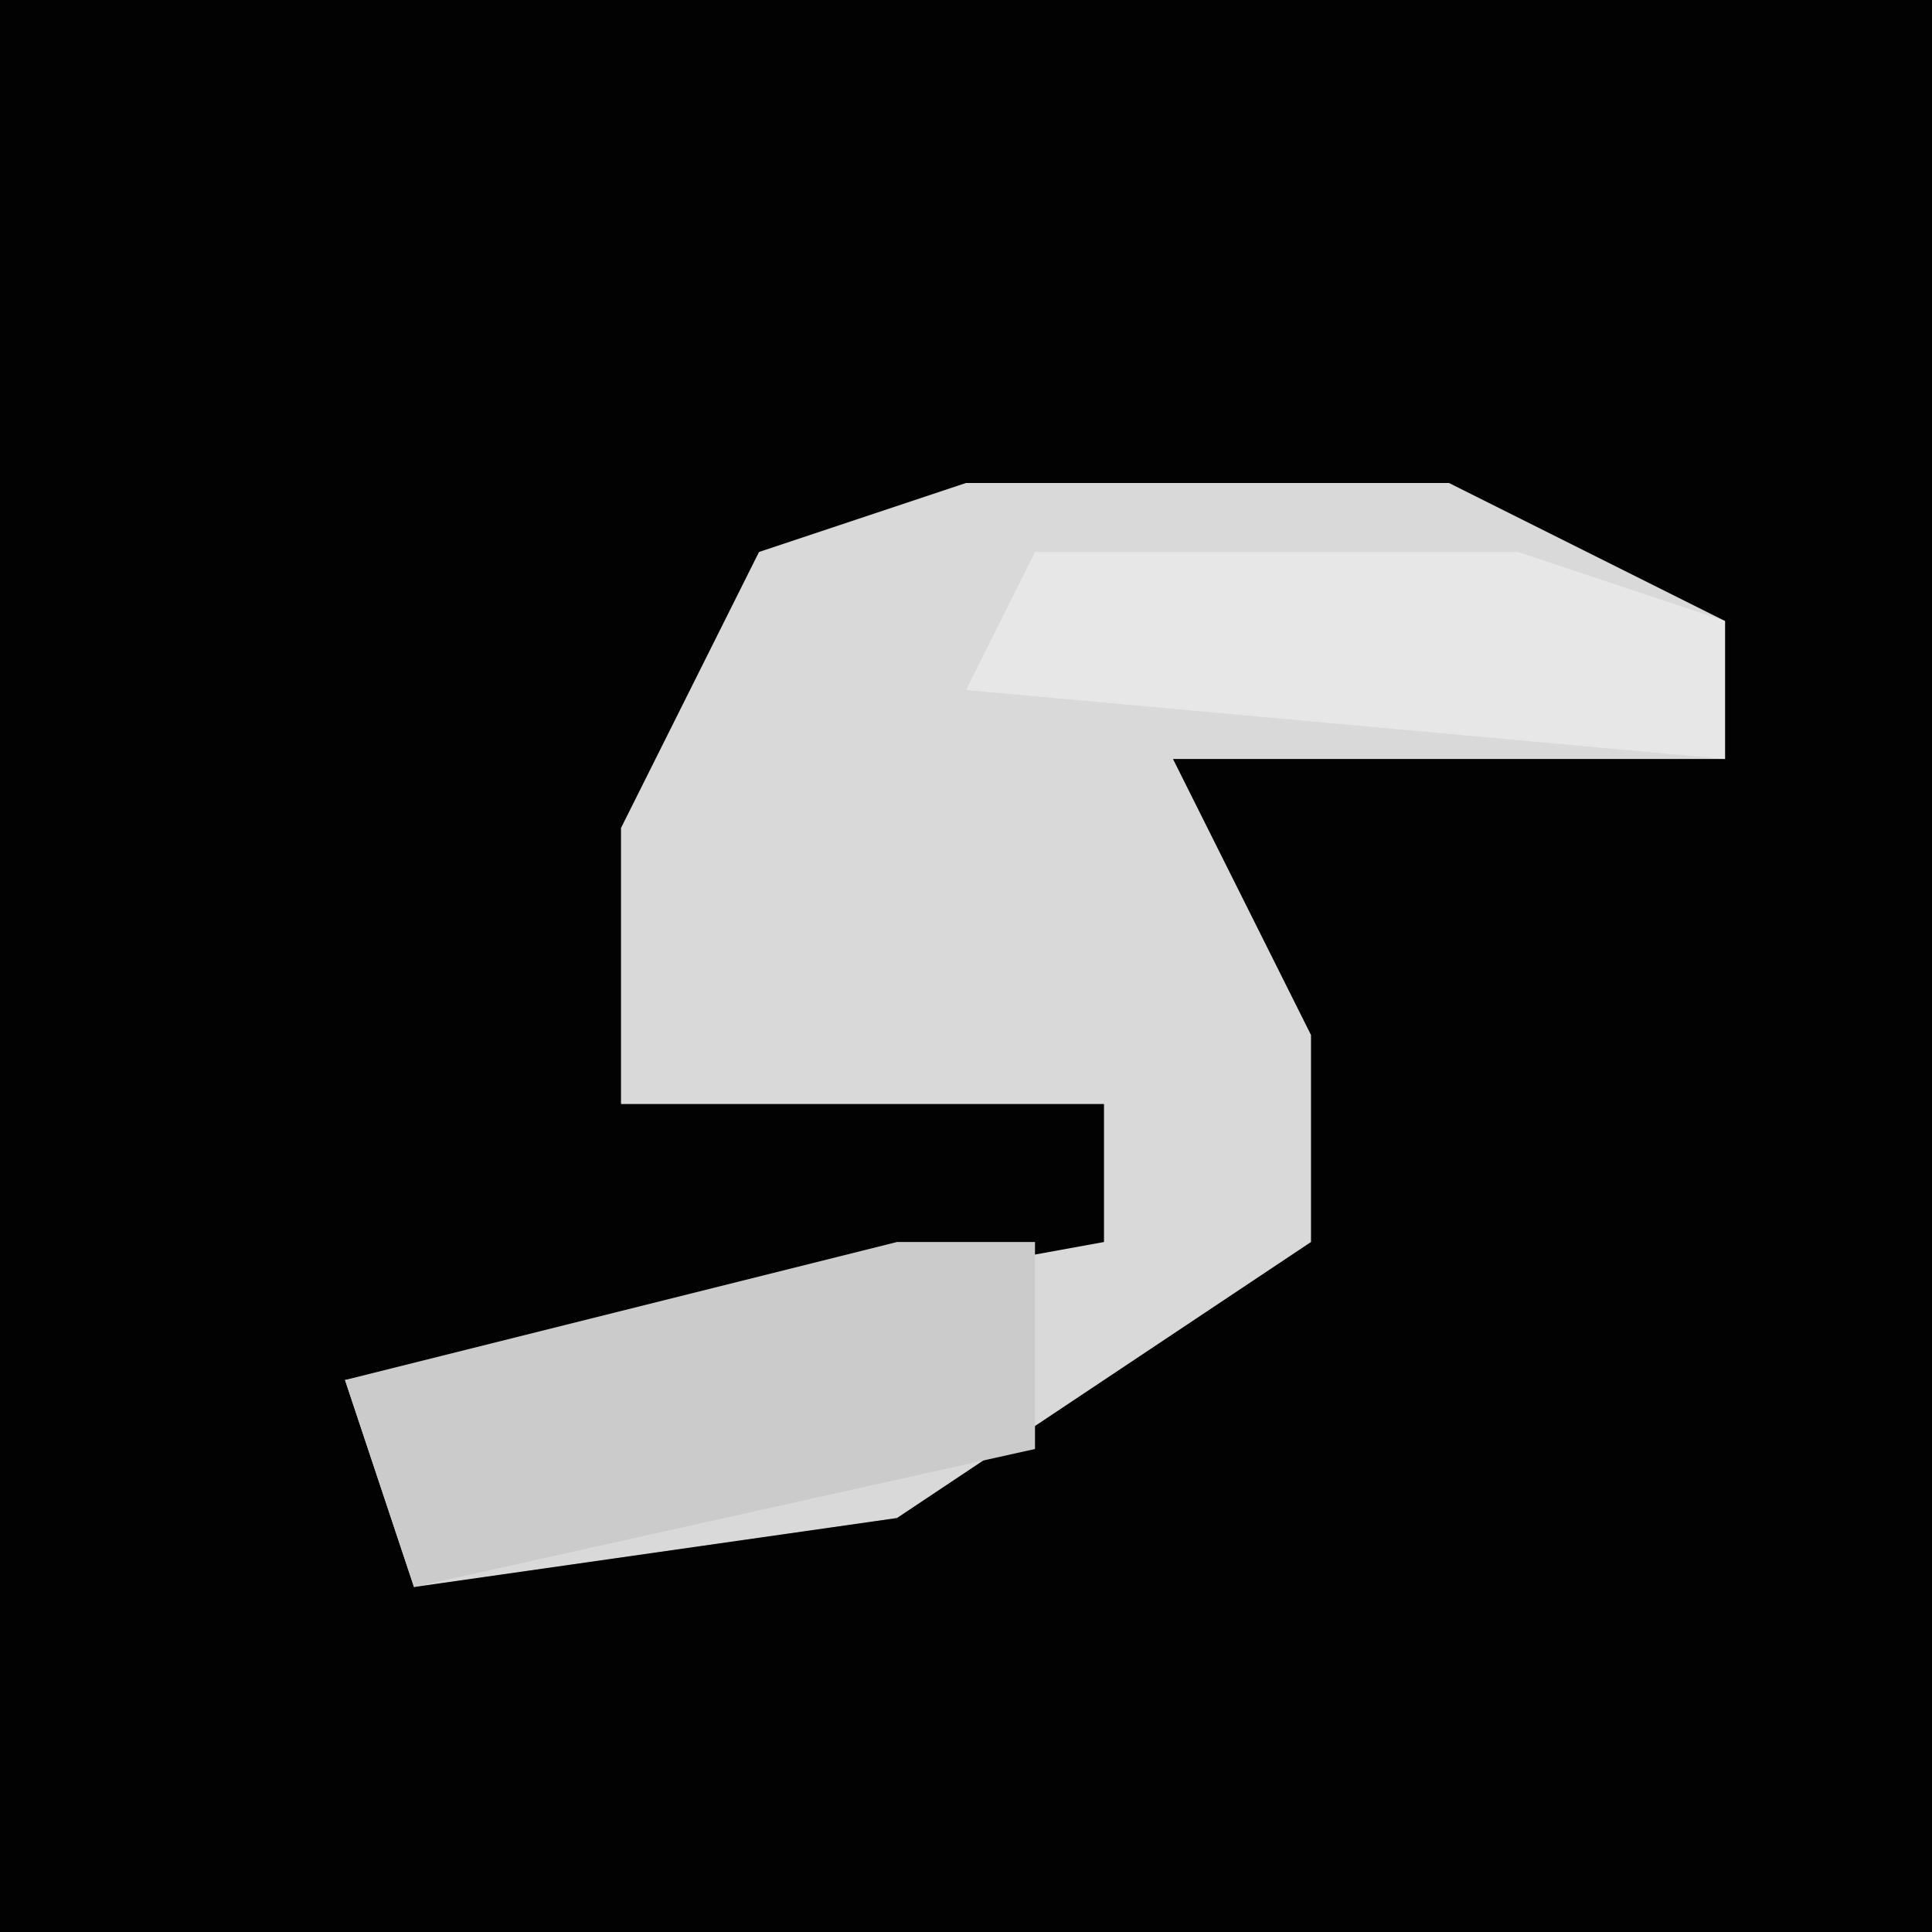 <?xml version="1.0" encoding="UTF-8"?>
<svg version="1.1" xmlns="http://www.w3.org/2000/svg" width="28" height="28">
<path d="M0,0 L28,0 L28,28 L0,28 Z " fill="#020202" transform="translate(0,0)"/>
<path d="M0,0 L7,0 L11,2 L11,4 L3,4 L5,8 L5,11 L-1,15 L-8,16 L-9,13 L2,11 L2,9 L-5,9 L-5,5 L-3,1 Z " fill="#D9D9D9" transform="translate(14,7)"/>
<path d="M0,0 L2,0 L2,3 L-7,5 L-8,2 Z " fill="#CBCBCB" transform="translate(13,18)"/>
<path d="M0,0 L7,0 L10,1 L10,3 L-1,2 Z " fill="#E7E7E7" transform="translate(15,8)"/>
</svg>
